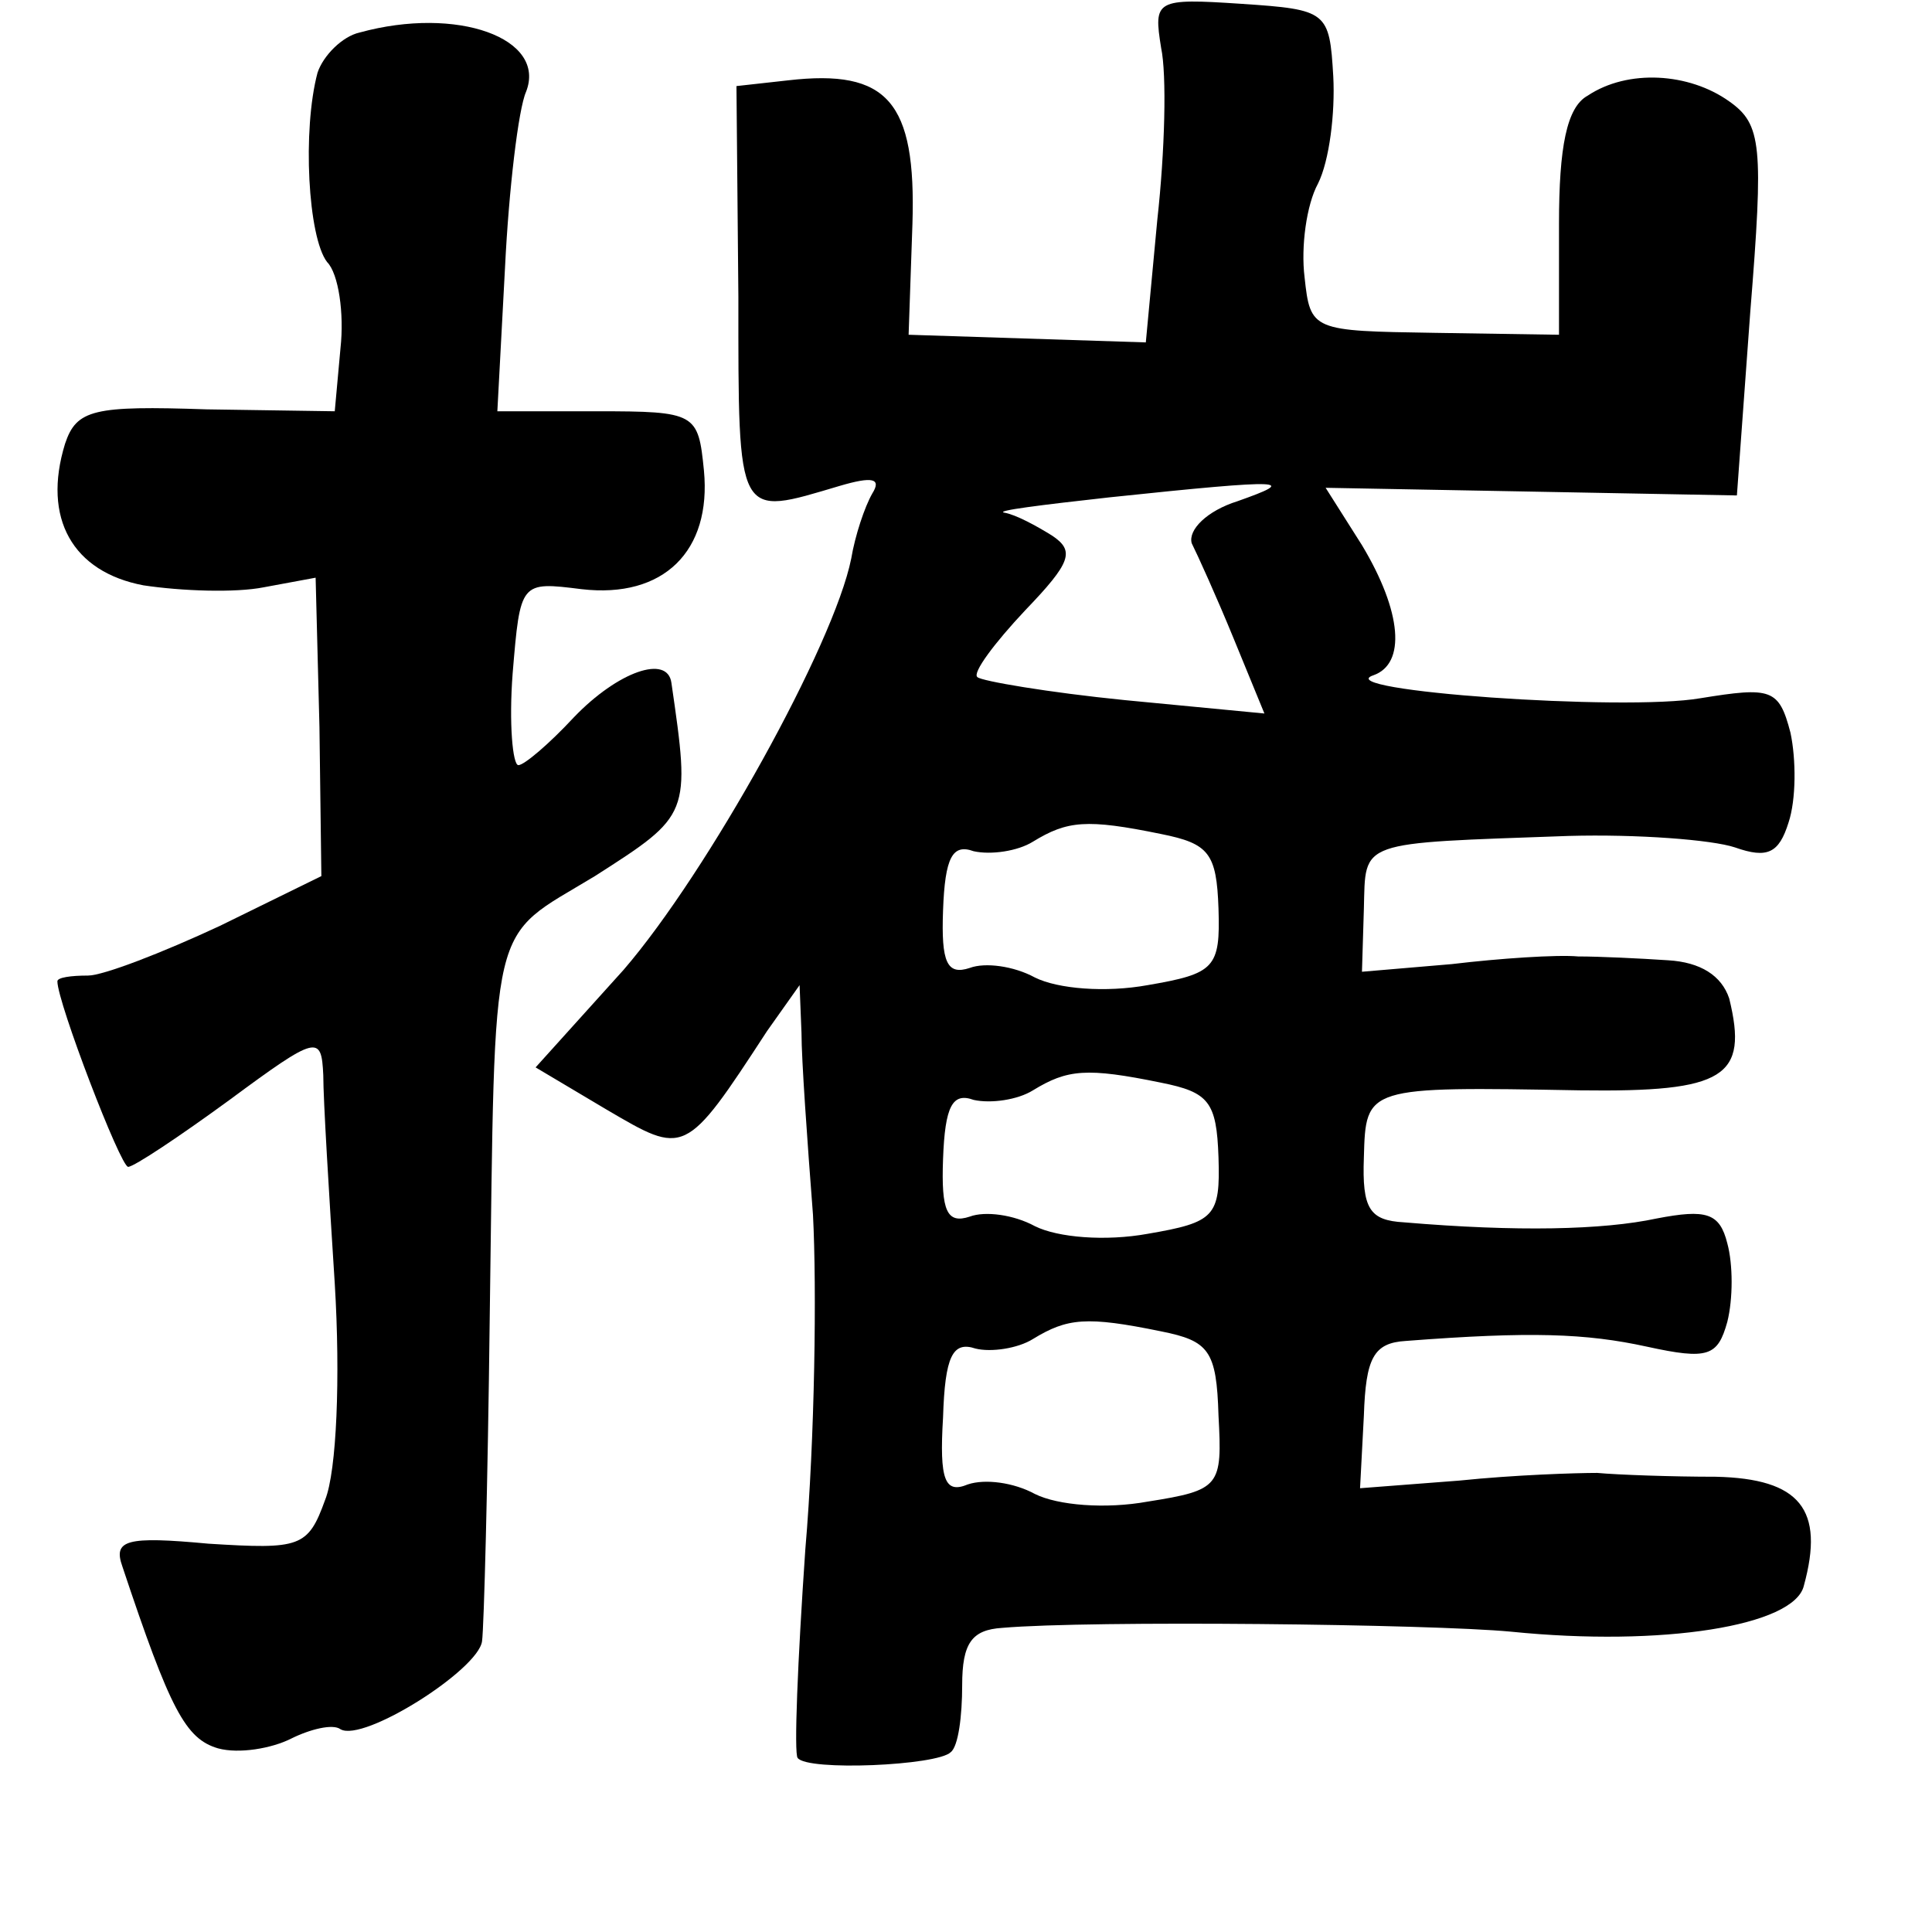<?xml version="1.0" standalone="no"?>
<!DOCTYPE svg PUBLIC "-//W3C//DTD SVG 20010904//EN"
 "http://www.w3.org/TR/2001/REC-SVG-20010904/DTD/svg10.dtd">
<svg version="1.0" xmlns="http://www.w3.org/2000/svg"
 width="101pt" height="101pt" viewBox="0 0 101 101"
 preserveAspectRatio="xMidYMid meet">
<g transform="translate(0,101) scale(0.1,-0.1)"
fill="#000000" stroke="none">
<path d="M607 985 c3 -14 2 -54 -2 -90 l-6 -64 -62 2 -62 2 2 58 c2 64 -13 81
-65 75 l-27 -3 1 -110 c0 -118 -1 -115 53 -99 17 5 22 4 17 -4 -4 -7 -9 -22
-11 -34 -9 -45 -75 -164 -119 -215 l-46 -51 37 -22 c41 -24 41 -25 84 41 l17
24 1 -25 c0 -14 3 -56 6 -95 2 -38 1 -117 -4 -175 -4 -58 -6 -107 -4 -109 5
-7 73 -4 80 3 4 3 6 19 6 35 0 22 5 29 21 30 46 4 224 2 266 -2 79 -8 148 3
153 24 11 40 -2 56 -46 57 -23 0 -51 1 -62 2 -11 0 -43 -1 -72 -4 l-52 -4 2
38 c1 30 5 38 22 39 65 5 94 4 126 -3 32 -7 37 -5 42 13 3 12 3 30 0 41 -4 16
-11 18 -37 13 -28 -6 -73 -7 -132 -2 -18 1 -22 7 -21 34 1 37 1 37 113 35 76
-1 88 7 78 48 -4 12 -15 19 -32 20 -15 1 -36 2 -47 2 -11 1 -41 -1 -66 -4
l-47 -4 1 33 c1 36 -4 34 107 38 36 1 75 -2 87 -6 17 -6 23 -3 28 13 4 12 4
33 1 47 -6 23 -10 24 -47 18 -40 -7 -195 4 -171 12 17 6 15 33 -6 68 l-19 30
108 -2 107 -2 7 96 c7 87 6 98 -11 110 -21 15 -53 17 -74 3 -11 -6 -15 -27
-15 -67 l0 -58 -65 1 c-64 1 -65 1 -68 29 -2 16 1 38 7 49 6 12 9 37 8 56 -2
34 -3 35 -48 38 -45 3 -46 2 -42 -23z m40 -237 c-16 -5 -26 -15 -24 -22 3 -6
13 -28 22 -50 l16 -39 -73 7 c-40 4 -75 10 -77 12 -3 2 9 18 25 35 24 25 26
31 14 39 -8 5 -19 11 -25 12 -5 1 19 4 55 8 95 10 98 9 67 -2z m-40 -174 c25
-5 29 -10 30 -39 1 -31 -2 -34 -37 -40 -22 -4 -47 -2 -59 4 -11 6 -26 8 -34 5
-12 -4 -15 3 -14 30 1 28 5 35 16 31 9 -2 23 0 31 5 18 11 28 12 67 4z m0
-130 c25 -5 29 -10 30 -39 1 -31 -2 -34 -37 -40 -22 -4 -47 -2 -59 4 -11 6
-26 8 -34 5 -12 -4 -15 3 -14 30 1 28 5 35 16 31 9 -2 23 0 31 5 18 11 28 12
67 4z m0 -130 c25 -5 29 -10 30 -44 2 -37 1 -39 -37 -45 -22 -4 -47 -2 -59 4
-11 6 -26 8 -35 5 -12 -5 -15 2 -13 35 1 32 5 40 17 36 8 -2 22 0 30 5 18 11
28 12 67 4z"/>
<path d="M188 993 c-9 -2 -19 -12 -22 -21 -8 -30 -5 -86 5 -99 6 -6 9 -27 7
-45 l-3 -33 -67 1 c-59 2 -68 0 -74 -18 -12 -39 4 -67 41 -74 20 -3 48 -4 63
-1 l27 5 2 -78 1 -78 -53 -26 c-30 -14 -61 -26 -69 -26 -9 0 -16 -1 -16 -3 0
-11 33 -97 37 -97 3 0 27 16 53 35 46 34 48 34 49 13 0 -13 3 -62 6 -109 3
-49 1 -98 -5 -113 -9 -25 -13 -26 -61 -23 -43 4 -50 2 -45 -12 25 -75 33 -90
50 -95 11 -3 28 0 38 5 10 5 22 8 26 5 12 -7 72 31 74 46 1 7 3 83 4 168 3
215 -1 198 55 232 50 32 50 32 40 101 -2 15 -28 6 -51 -18 -13 -14 -26 -25
-29 -25 -3 0 -5 22 -3 48 4 48 4 48 36 44 43 -5 68 20 64 62 -3 30 -4 31 -56
31 l-52 0 4 75 c2 41 7 83 11 92 11 28 -36 45 -87 31z"/>
</g>
</svg>
